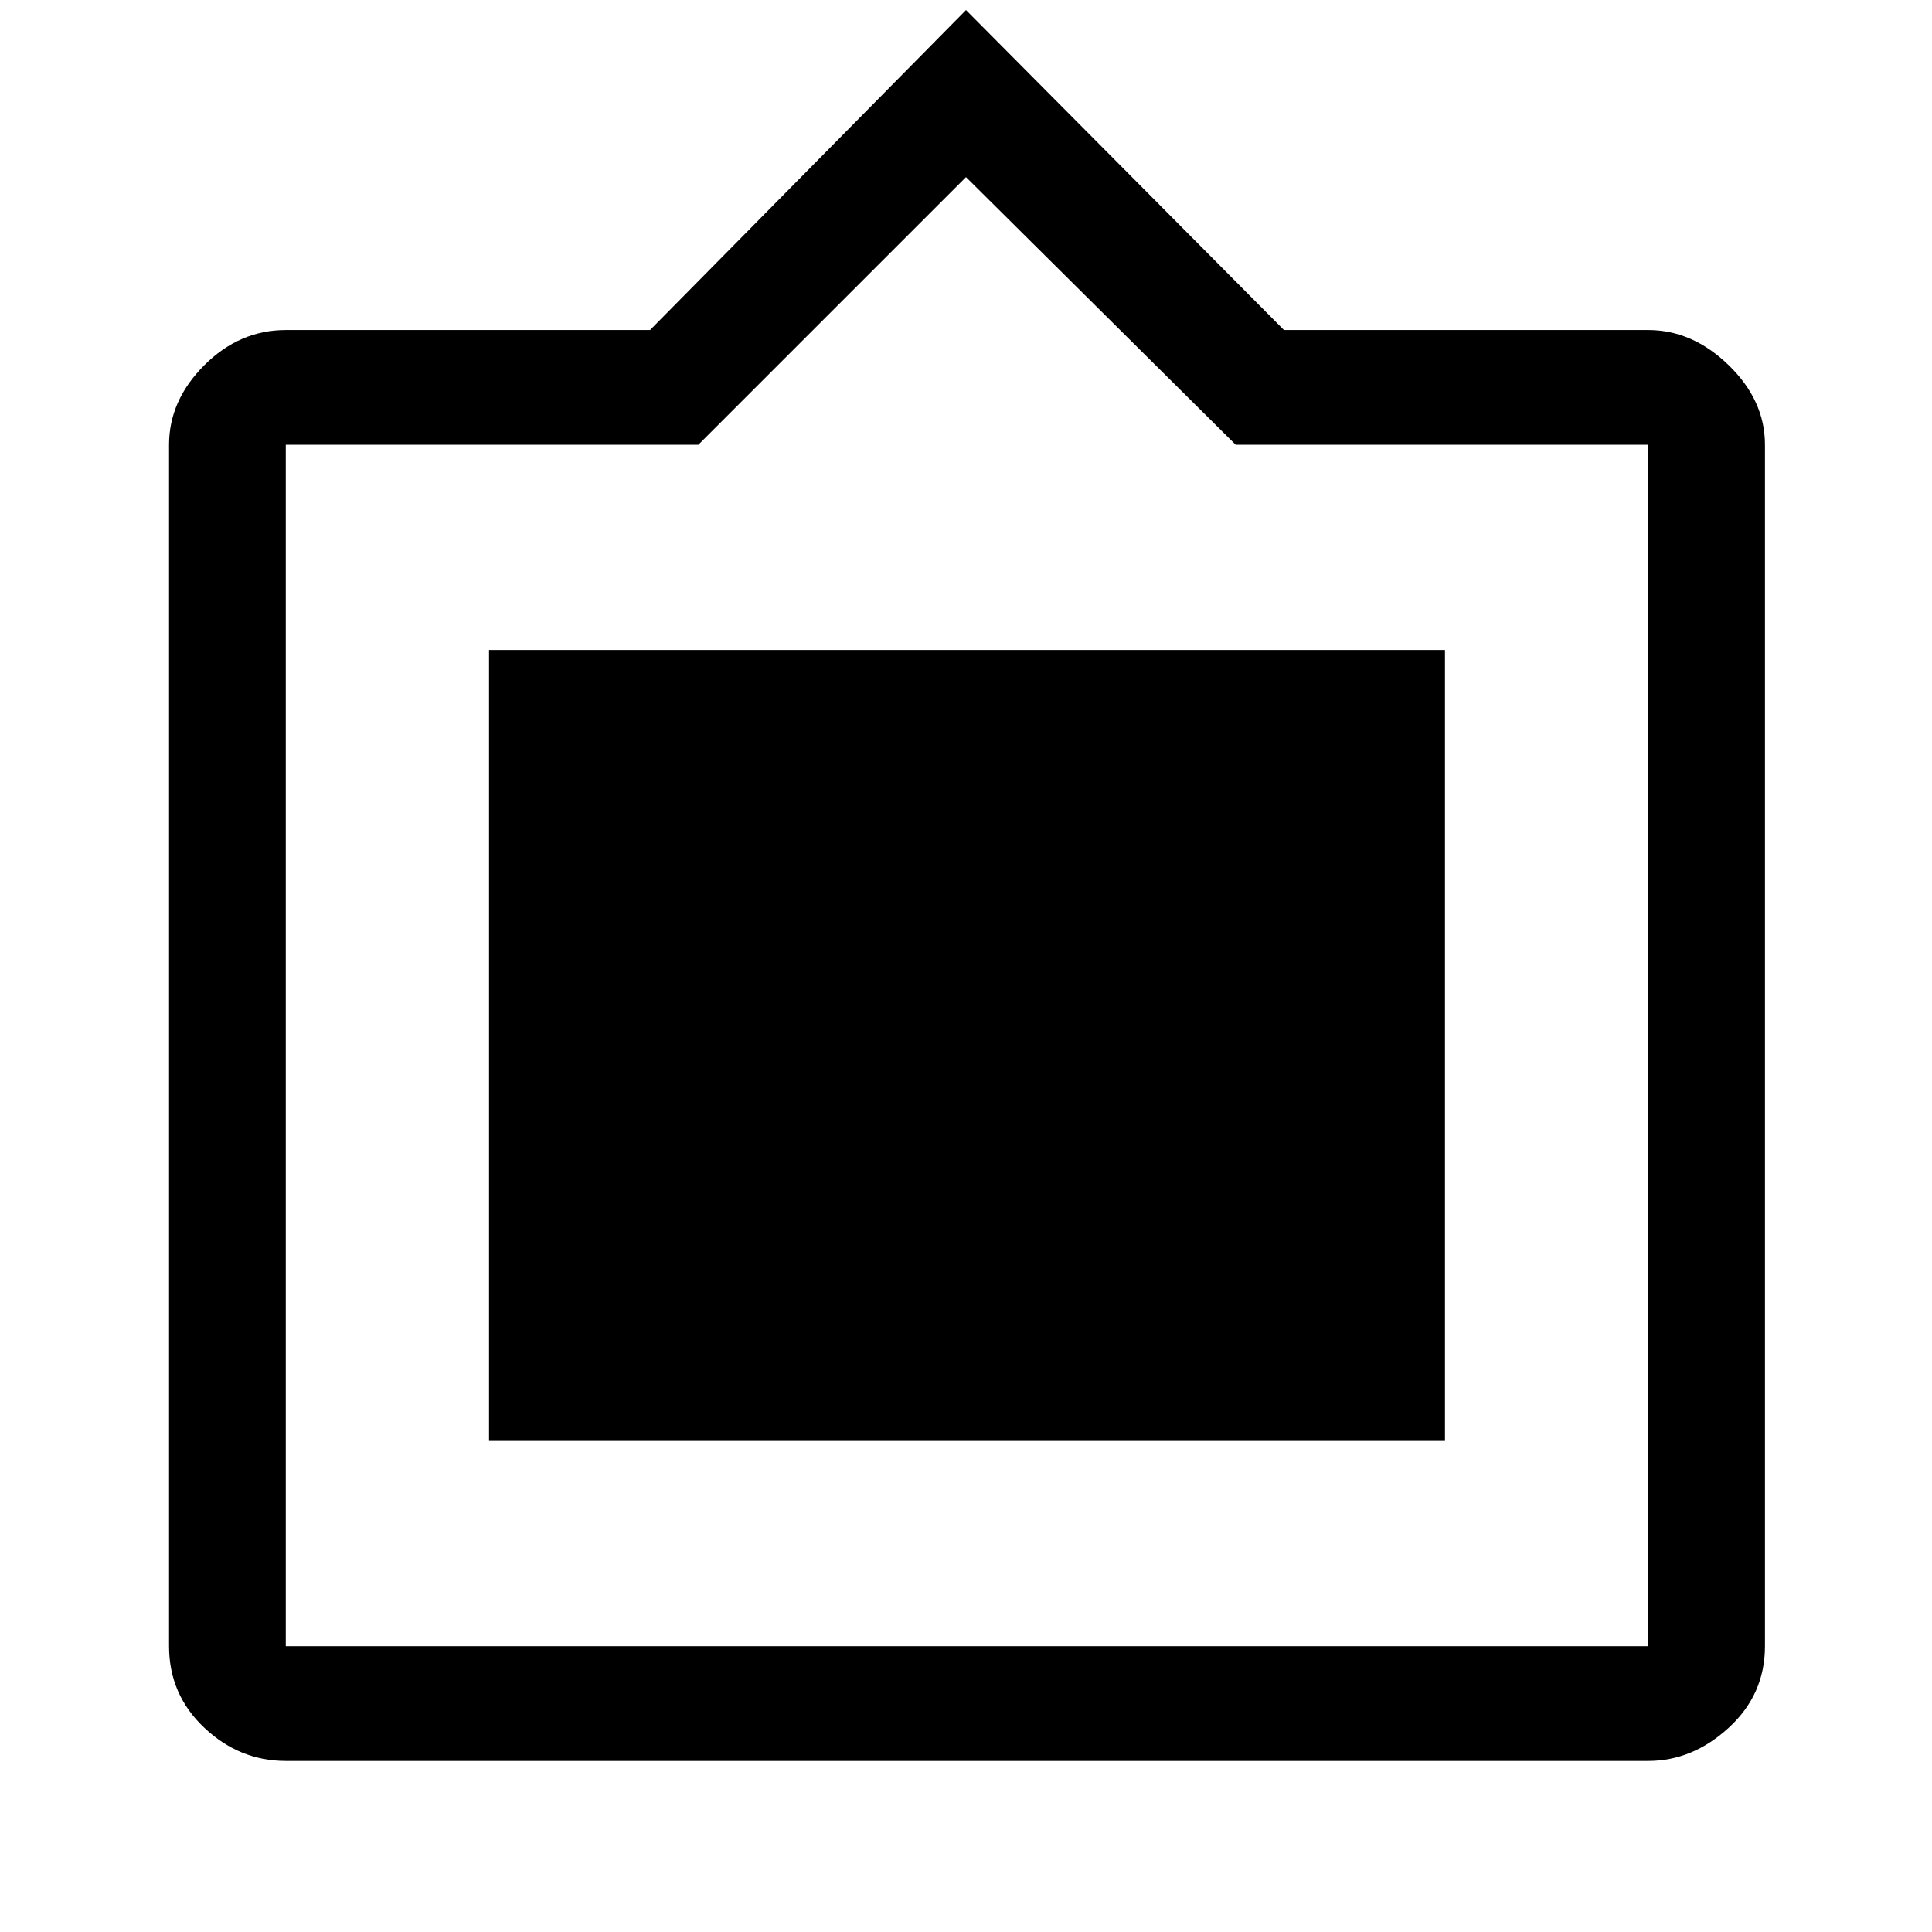 <svg xmlns="http://www.w3.org/2000/svg" height="48" width="48"><path d="M7.1 43.75Q5.95 43.75 5.075 42.925Q4.2 42.1 4.2 40.9V11.05Q4.2 9.95 5.075 9.075Q5.95 8.2 7.1 8.2H16.15L24 0.25L31.9 8.2H40.95Q42.05 8.2 42.95 9.075Q43.85 9.95 43.85 11.05V40.9Q43.85 42.1 42.95 42.925Q42.05 43.75 40.95 43.75ZM7.1 40.9H40.95Q40.95 40.9 40.95 40.9Q40.95 40.9 40.95 40.9V11.05Q40.95 11.05 40.95 11.05Q40.95 11.05 40.95 11.05H30.7L24 4.4L17.35 11.05H7.1Q7.1 11.05 7.1 11.05Q7.1 11.05 7.1 11.05V40.9Q7.1 40.9 7.1 40.9Q7.1 40.9 7.1 40.9ZM12.15 35.8V16.15H35.9V35.8Z"/></svg>